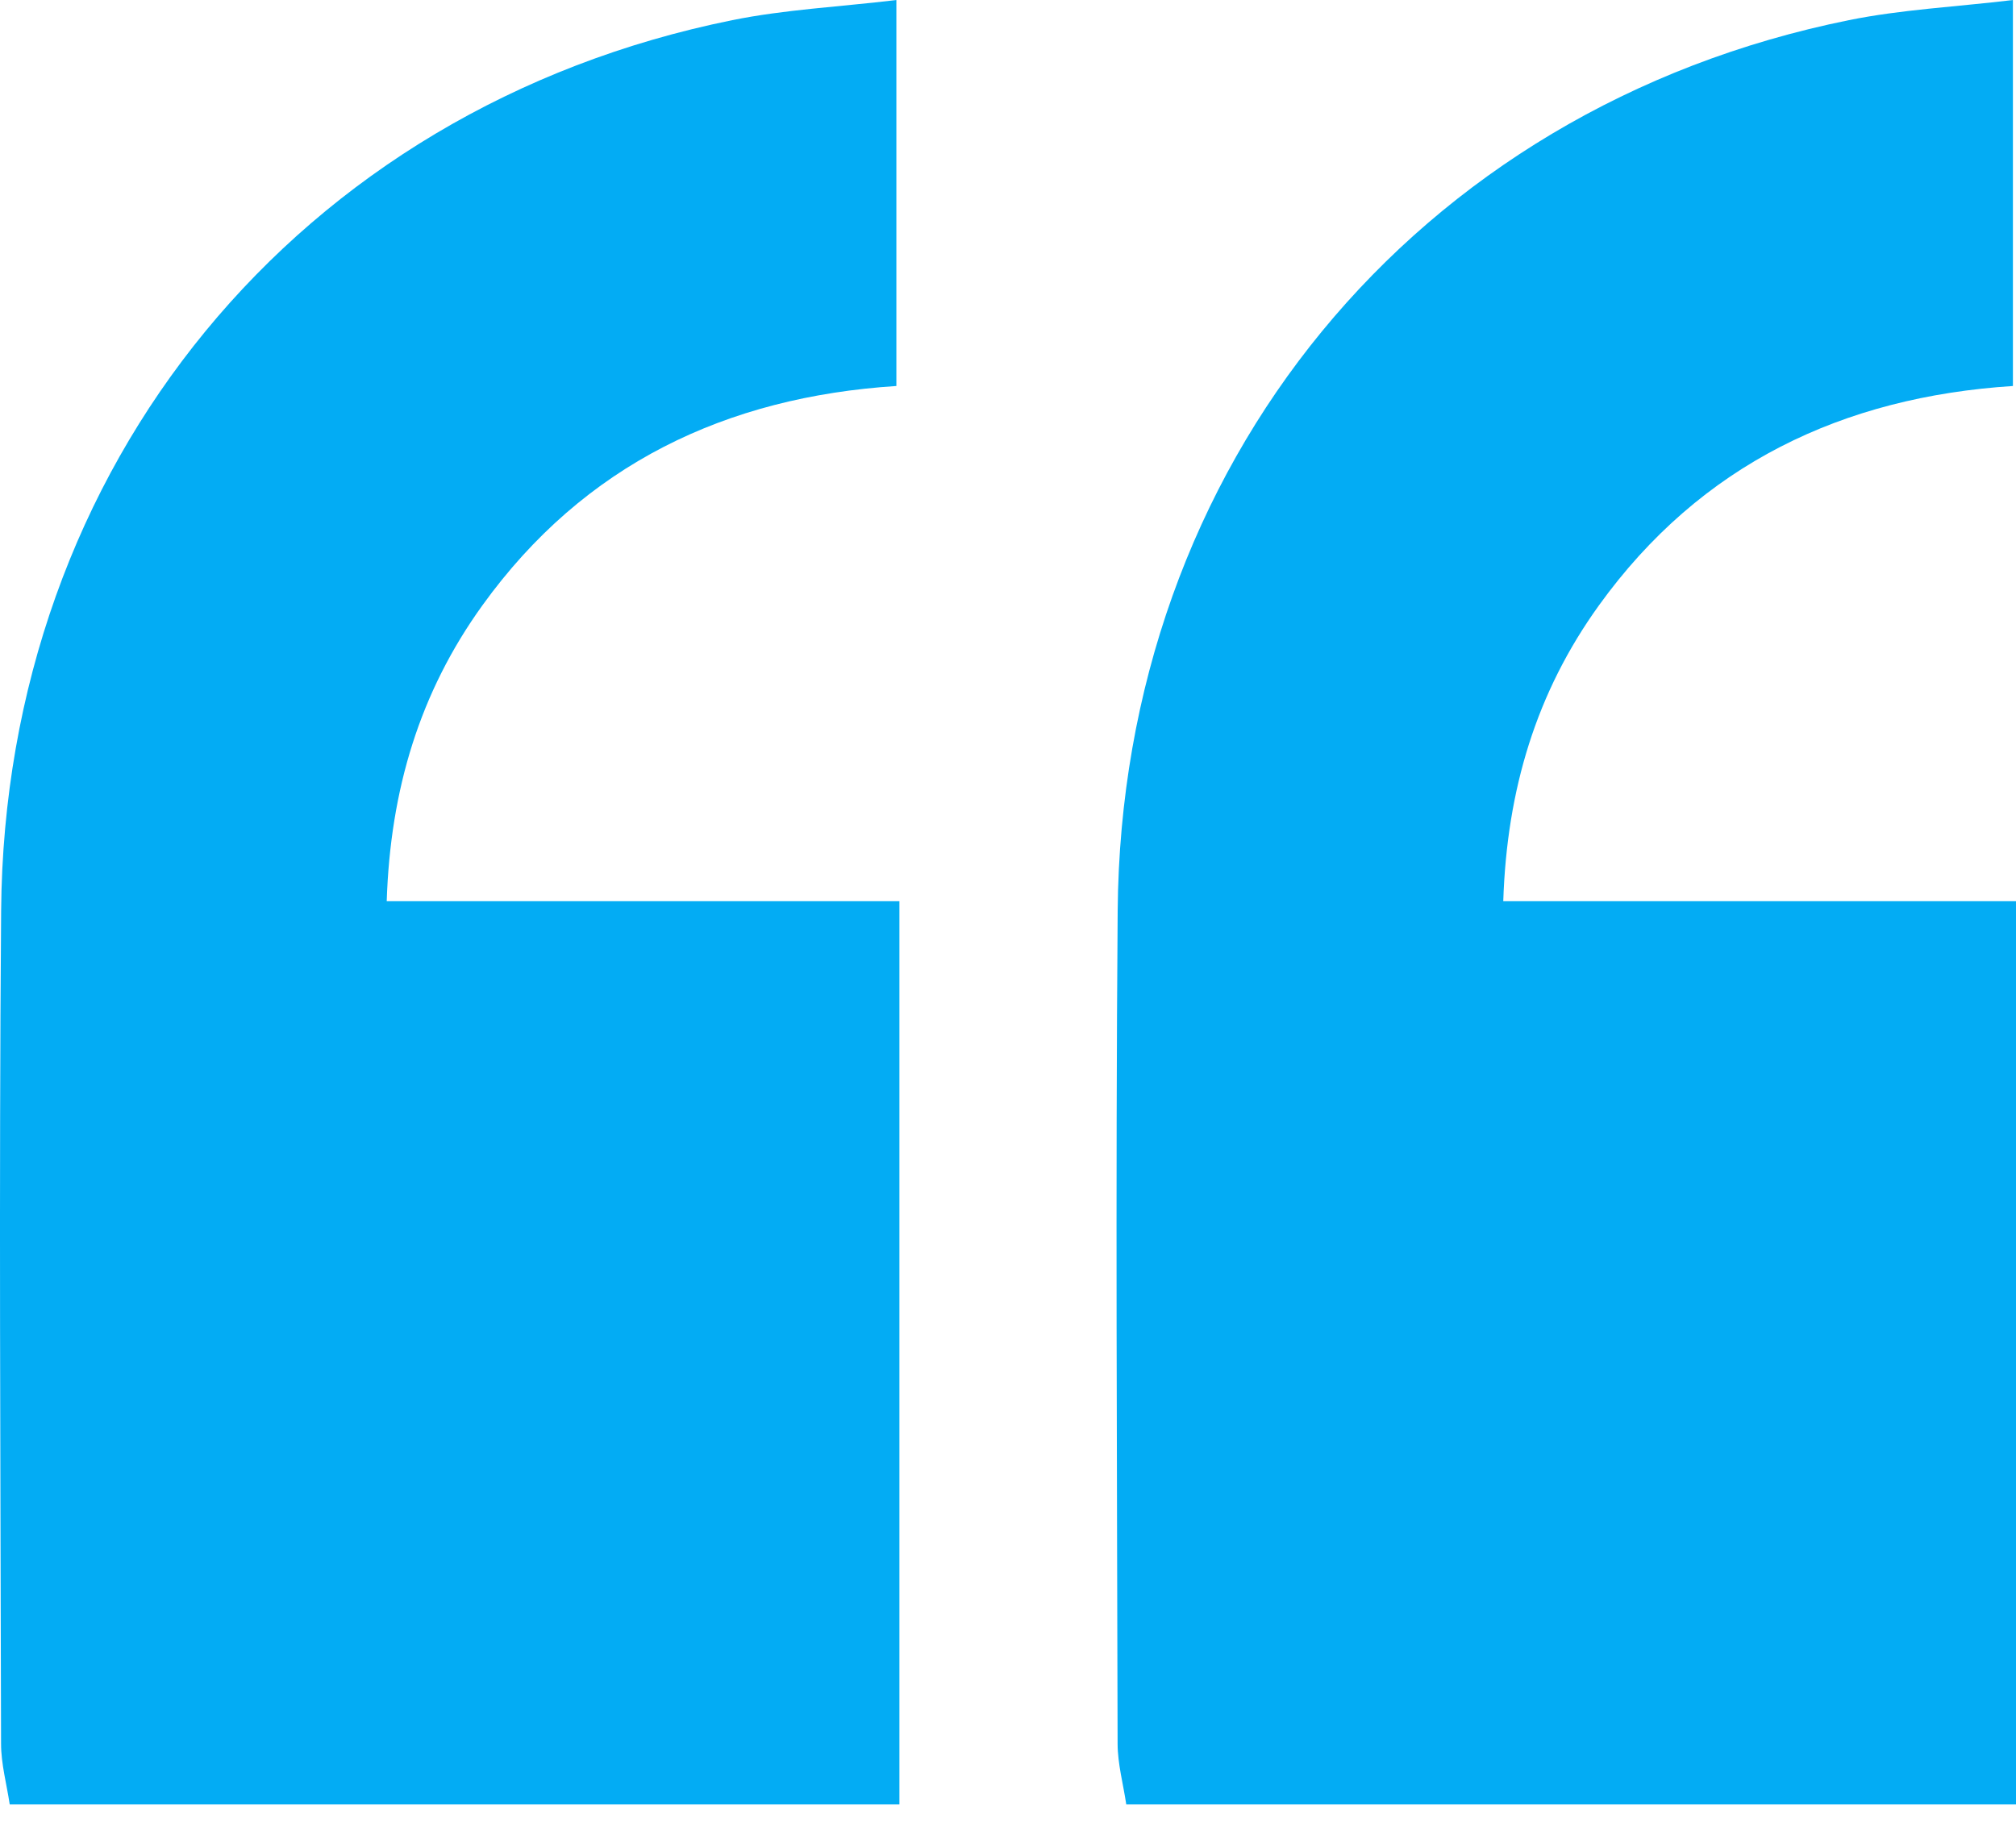 <svg xmlns="http://www.w3.org/2000/svg" width="57" height="52" viewBox="0 0 57 52">
    <g fill="#03ACF4" fill-rule="evenodd">
        <path d="M.275 51.03C.189 50.457.03 49.884.03 49.31c-.016-7.85-.06-15.7.002-23.55C.13 13.16 8.44 3.052 20.705.57c1.48-.3 3.004-.374 4.639-.569v10.915c-4.808.31-8.83 2.212-11.705 6.204-1.768 2.454-2.603 5.207-2.705 8.366H25.43V51.03H.275zM31.844 51.03c-.085-.573-.244-1.146-.245-1.72-.016-7.85-.06-15.7.002-23.55C31.7 13.16 40.011 3.052 52.275.57c1.479-.3 3.004-.374 4.638-.569v10.915c-4.807.31-8.829 2.212-11.705 6.204-1.768 2.454-2.603 5.207-2.705 8.366H57V51.03H31.844z"/>
    </g>
</svg>
